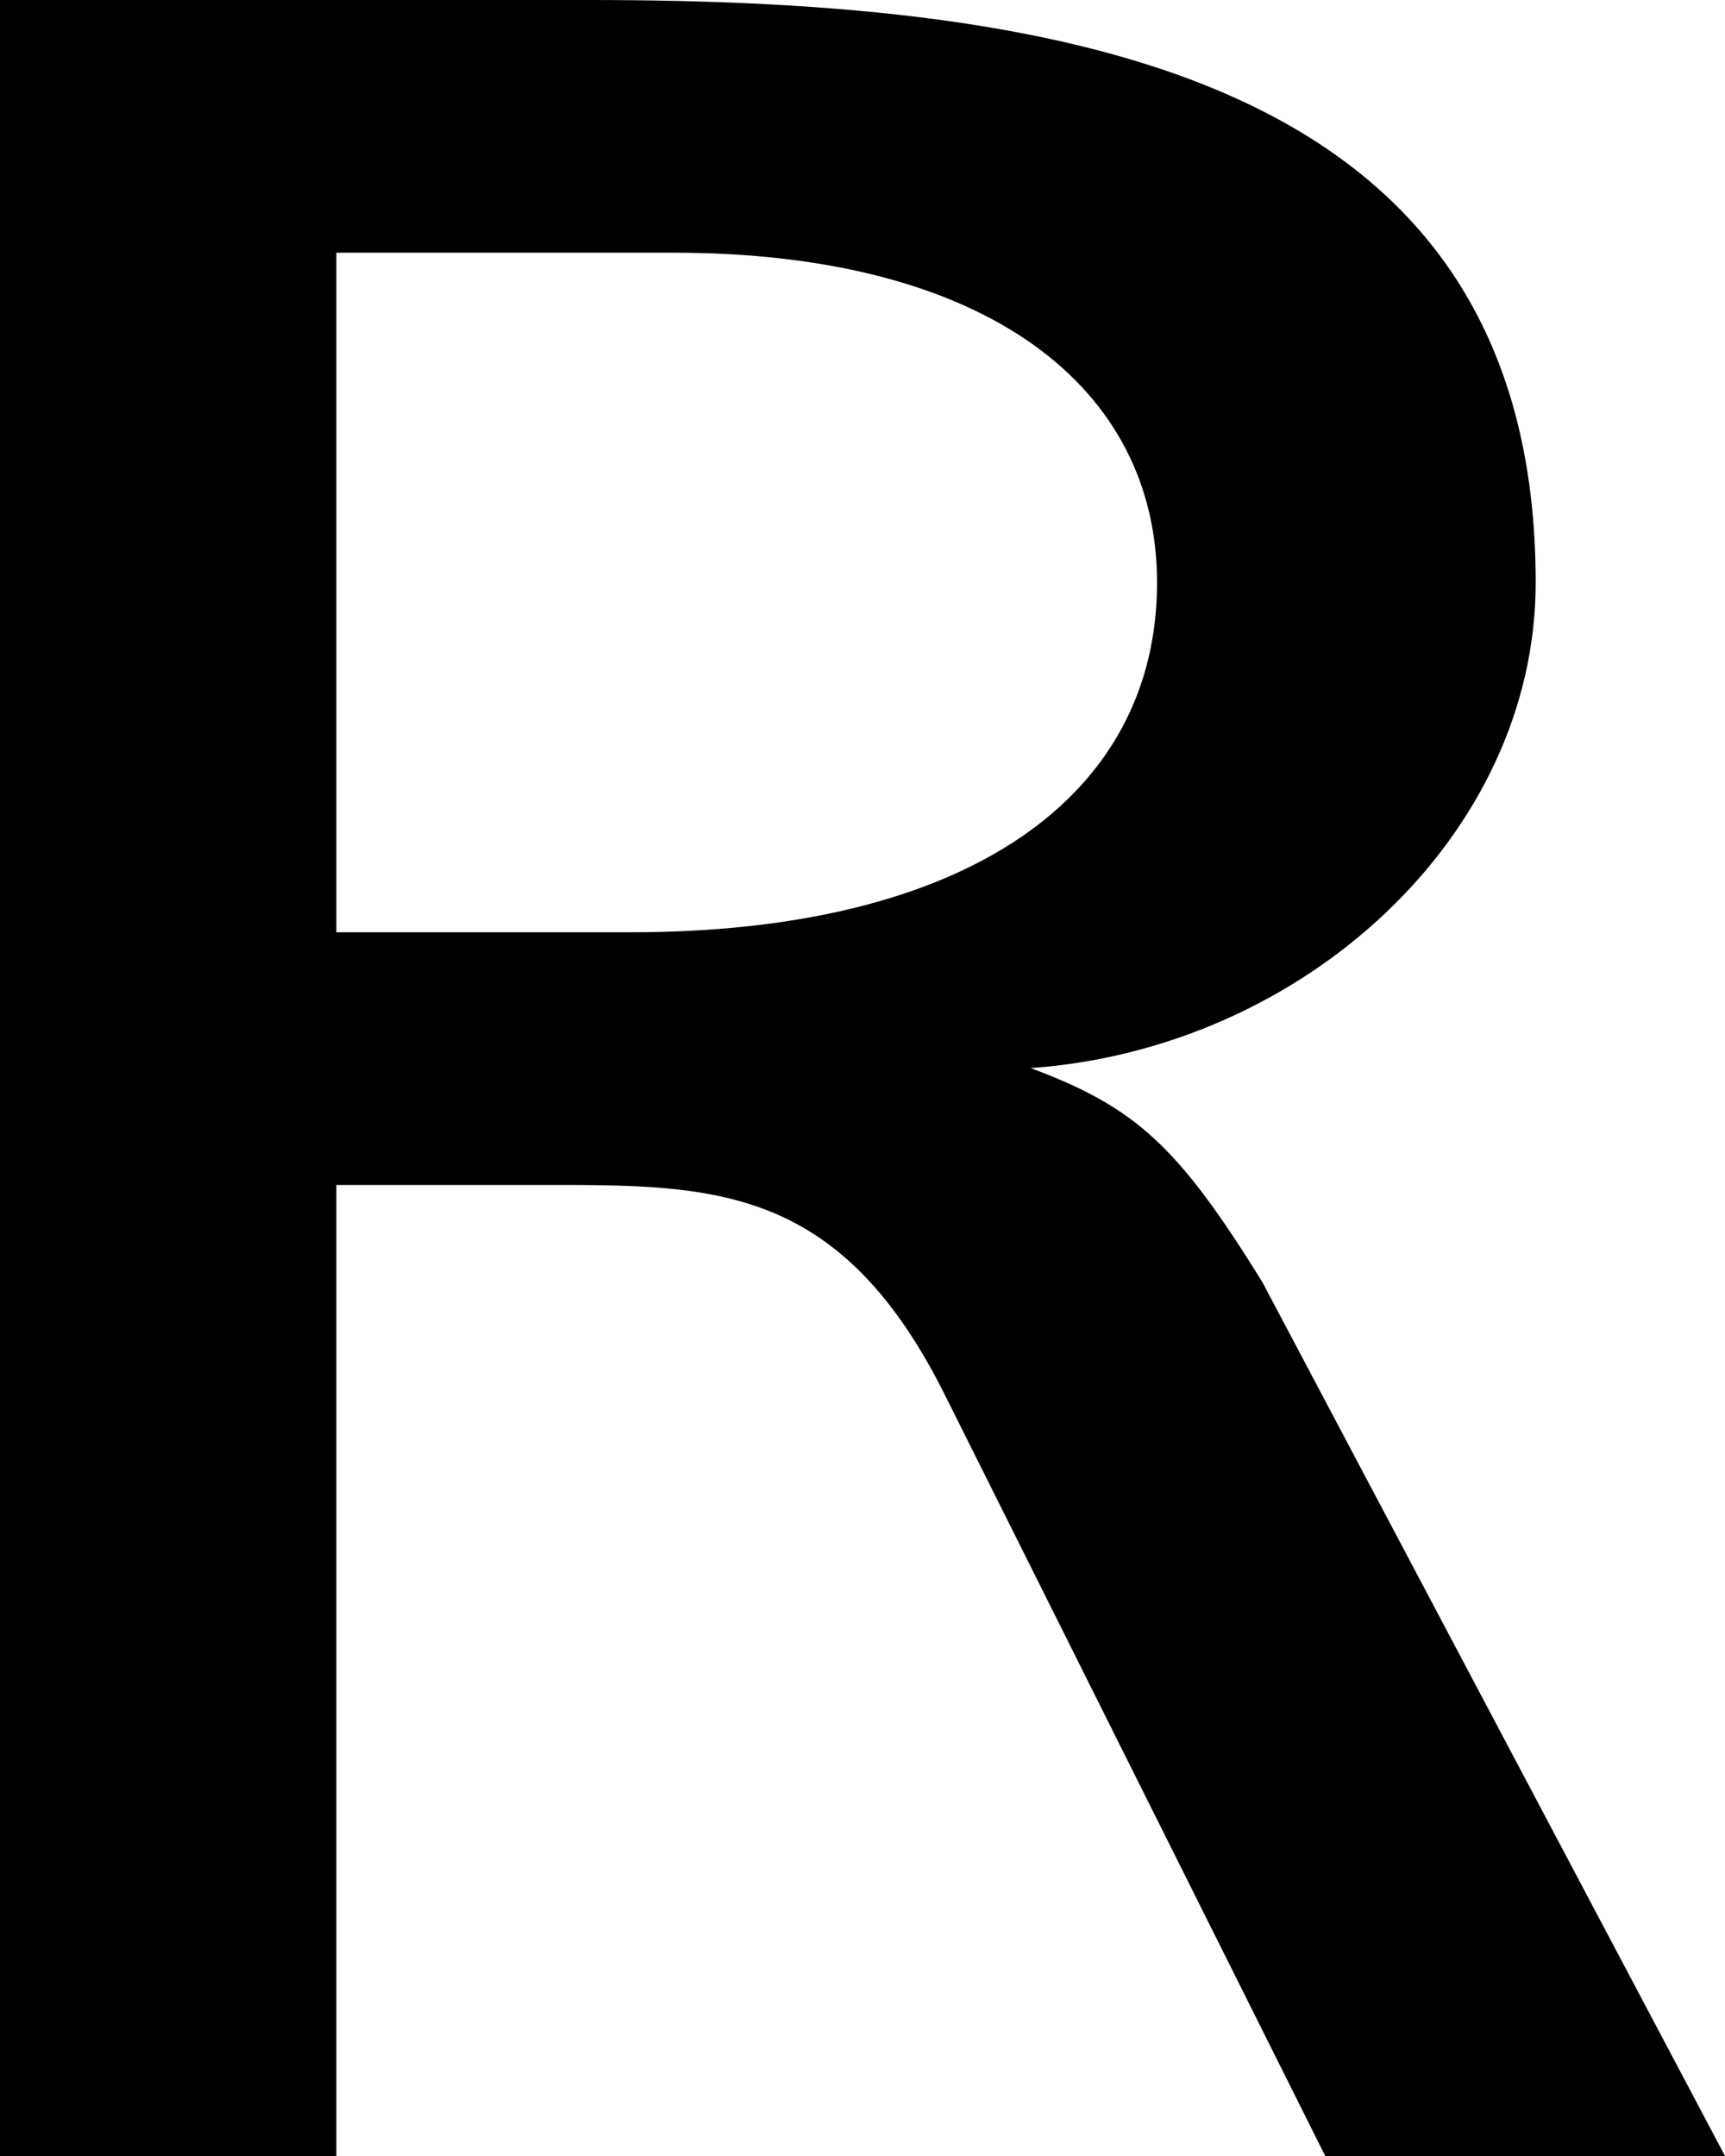 ﻿<?xml version="1.0" encoding="utf-8"?>
<svg version="1.1" xmlns:xlink="http://www.w3.org/1999/xlink" width="4px" height="5px" xmlns="http://www.w3.org/2000/svg">
  <g transform="matrix(1 0 0 1 -35 -9 )">
    <path d="M 0 5  L 0 0  C 0 0  1.366 0  1.366 0  C 2.488 0  3.561 0.18  3.561 1.351  C 3.561 1.937  3.024 2.432  2.39 2.477  C 2.634 2.568  2.732 2.658  2.927 2.973  C 2.927 2.973  4 5  4 5  L 3.073 5  C 3.073 5  2.195 3.243  2.195 3.243  C 1.951 2.748  1.659 2.748  1.268 2.748  C 1.268 2.748  0.78 2.748  0.78 2.748  L 0.78 5  L 0 5  Z M 0.78 0.586  L 0.78 2.162  C 0.78 2.162  1.463 2.162  1.463 2.162  C 2.244 2.162  2.683 1.847  2.683 1.351  C 2.683 0.901  2.293 0.586  1.561 0.586  C 1.561 0.586  0.78 0.586  0.78 0.586  Z " fill-rule="nonzero" fill="#000000" stroke="none" transform="matrix(1 0 0 1 35 9 )" />
  </g>
</svg>